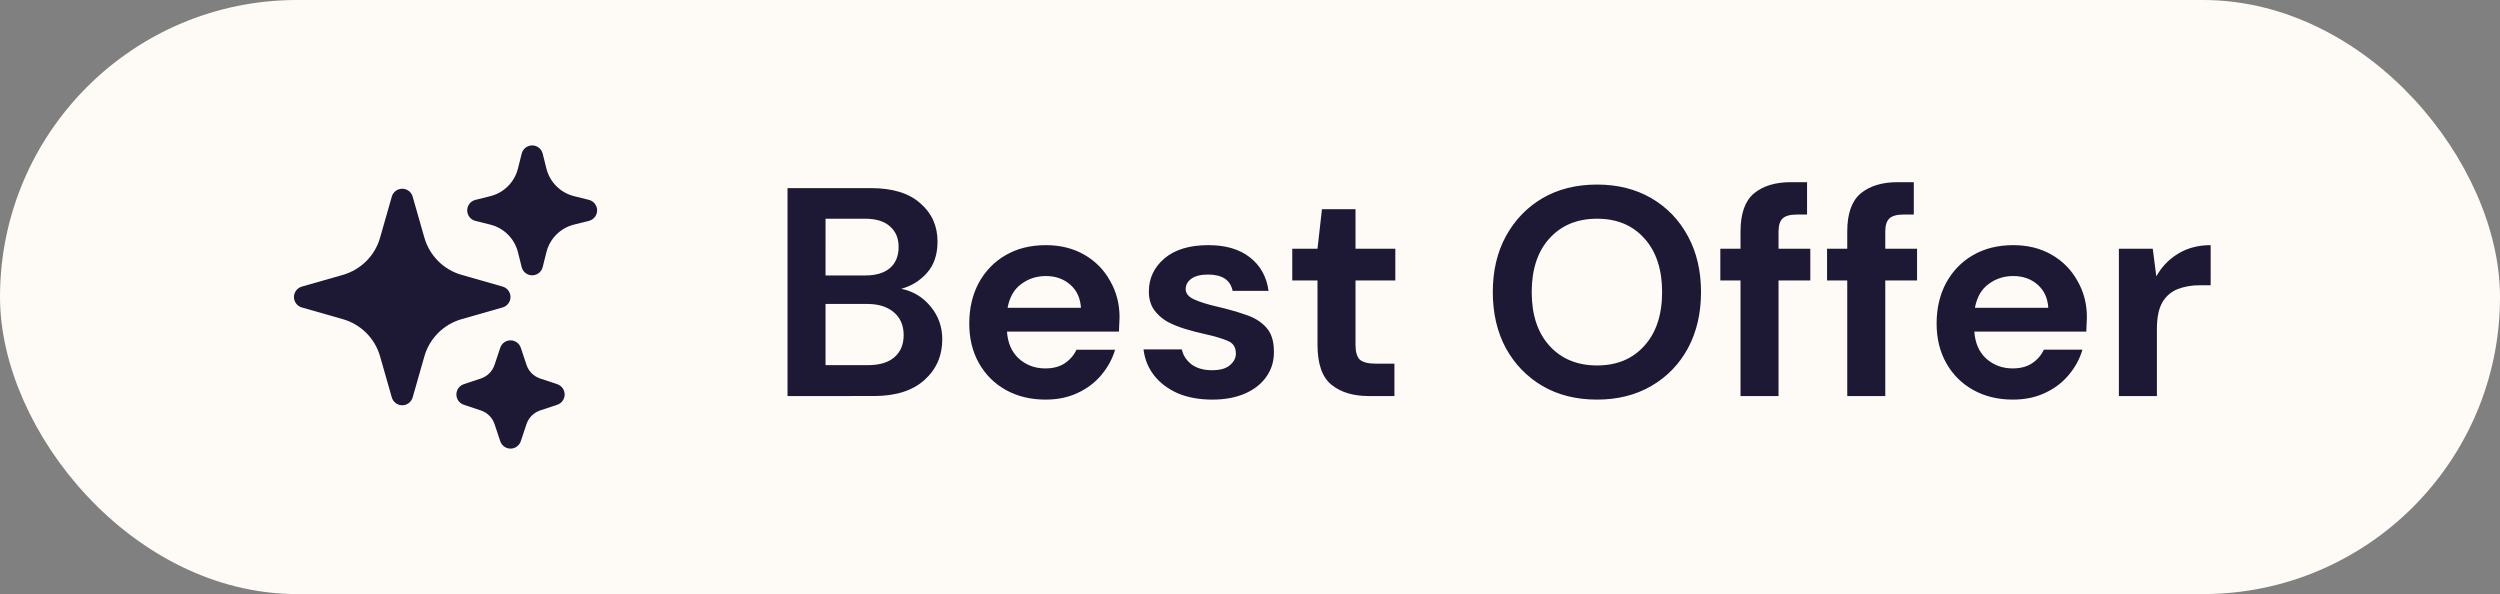 <?xml version="1.0" encoding="UTF-8" standalone="no"?> <svg xmlns:inkscape="http://www.inkscape.org/namespaces/inkscape" xmlns:sodipodi="http://sodipodi.sourceforge.net/DTD/sodipodi-0.dtd" xmlns="http://www.w3.org/2000/svg" xmlns:svg="http://www.w3.org/2000/svg" width="101" height="24" viewBox="0 0 101 24" fill="none" version="1.1" id="svg5" sodipodi:docname="best_offer.svg" inkscape:version="1.3.2 (091e20ef0f, 2023-11-25)"><rect x="0" y="0" width="101" height="24" fill="#808080" stroke="none"/><rect x="0.5" y="0.5" width="100" height="23" rx="11.5" fill="#fefbf6" id="rect1"></rect><rect x="0.5" y="0.5" width="100" height="23" rx="11.5" stroke="#fefbf6" id="rect2"></rect><g clip-path="url(#clip0_241_1905)" id="g4" transform="translate(-0.5,-0.905)"><path fill-rule="evenodd" clip-rule="evenodd" d="m 16.75,8.53 c 0.195,0 0.367,0.129 0.421,0.317 l 0.474,1.66 c 0.208,0.727 0.776,1.295 1.502,1.502 l 1.66,0.474 c 0.188,0.054 0.317,0.225 0.317,0.421 0,0.195 -0.13,0.367 -0.317,0.421 l -1.66,0.474 c -0.727,0.208 -1.295,0.776 -1.502,1.502 l -0.474,1.66 c -0.054,0.188 -0.225,0.317 -0.421,0.317 -0.195,0 -0.367,-0.13 -0.421,-0.317 L 15.855,15.302 c -0.208,-0.727 -0.776,-1.295 -1.502,-1.502 l -1.66,-0.474 c -0.188,-0.054 -0.317,-0.225 -0.317,-0.421 0,-0.195 0.13,-0.367 0.317,-0.421 l 1.66,-0.474 c 0.727,-0.208 1.295,-0.776 1.502,-1.502 L 16.329,8.847 C 16.383,8.659 16.555,8.53 16.75,8.53 Z" fill="#1d1934" id="path2"></path><path fill-rule="evenodd" clip-rule="evenodd" d="m 22,6.78 c 0.201,0 0.376,0.137 0.424,0.331 l 0.151,0.604 c 0.137,0.549 0.566,0.977 1.114,1.114 l 0.604,0.151 c 0.195,0.049 0.331,0.224 0.331,0.424 0,0.201 -0.137,0.376 -0.331,0.424 l -0.604,0.151 c -0.549,0.137 -0.977,0.566 -1.114,1.114 l -0.151,0.604 c -0.049,0.195 -0.224,0.331 -0.424,0.331 -0.201,0 -0.376,-0.137 -0.424,-0.331 l -0.151,-0.604 C 21.287,10.546 20.859,10.117 20.31,9.98 L 19.706,9.829 C 19.512,9.781 19.375,9.606 19.375,9.405 c 0,-0.201 0.137,-0.376 0.331,-0.424 l 0.604,-0.151 C 20.859,8.692 21.287,8.264 21.425,7.715 l 0.151,-0.604 C 21.624,6.916 21.799,6.78 22,6.78 Z" fill="#1d1934" id="path3"></path><path fill-rule="evenodd" clip-rule="evenodd" d="m 21.125,14.655 c 0.188,0 0.355,0.12 0.415,0.299 l 0.23,0.69 c 0.087,0.261 0.292,0.466 0.553,0.553 l 0.69,0.23 c 0.179,0.06 0.299,0.227 0.299,0.415 0,0.188 -0.12,0.355 -0.299,0.415 l -0.69,0.23 c -0.261,0.087 -0.466,0.292 -0.553,0.553 l -0.23,0.69 c -0.059,0.179 -0.227,0.299 -0.415,0.299 -0.188,0 -0.355,-0.12 -0.415,-0.299 l -0.23,-0.69 c -0.087,-0.261 -0.292,-0.466 -0.553,-0.553 l -0.69,-0.23 c -0.179,-0.059 -0.299,-0.227 -0.299,-0.415 0,-0.188 0.12,-0.355 0.299,-0.415 l 0.69,-0.23 c 0.261,-0.087 0.466,-0.292 0.553,-0.553 l 0.23,-0.69 c 0.059,-0.179 0.227,-0.299 0.415,-0.299 z" fill="#1d1934" id="path4"></path></g><path d="M 31.816,16 V 7.6 h 3.372 c 0.872,0 1.536,0.204 1.992,0.612 0.464,0.4 0.696,0.916 0.696,1.548 0,0.528 -0.144,0.952 -0.432,1.272 -0.28,0.312 -0.624,0.524 -1.032,0.636 0.48,0.096 0.876,0.336 1.188,0.72 0.312,0.376 0.468,0.816 0.468,1.32 0,0.664 -0.24,1.212 -0.72,1.644 -0.48,0.432 -1.16,0.648 -2.04,0.648 z m 1.536,-4.872 h 1.608 c 0.432,0 0.764,-0.1 0.996,-0.3 0.232,-0.2 0.348,-0.484 0.348,-0.852 0,-0.352 -0.116,-0.628 -0.348,-0.828 C 35.732,8.94 35.392,8.836 34.936,8.836 h -1.584 z m 0,3.624 h 1.716 c 0.456,0 0.808,-0.104 1.056,-0.312 0.256,-0.216 0.384,-0.516 0.384,-0.9 0,-0.392 -0.132,-0.7 -0.396,-0.924 -0.264,-0.224 -0.62,-0.336 -1.068,-0.336 h -1.692 z m 8.89,1.392 c -0.6,0 -1.132,-0.128 -1.596,-0.384 -0.464,-0.256 -0.828,-0.616 -1.092,-1.08 -0.264,-0.464 -0.396,-1 -0.396,-1.608 0,-0.616 0.128,-1.164 0.384,-1.644 0.264,-0.48 0.624,-0.852 1.08,-1.116 0.464,-0.272 1.008,-0.408 1.632,-0.408 0.584,0 1.1,0.128 1.548,0.384 0.448,0.256 0.796,0.608 1.044,1.056 0.256,0.44 0.384,0.932 0.384,1.476 0,0.088 -0.004,0.18 -0.012,0.276 0,0.096 -0.004,0.196 -0.012,0.3 h -4.524 c 0.032,0.464 0.192,0.828 0.48,1.092 0.296,0.264 0.652,0.396 1.068,0.396 0.312,0 0.572,-0.068 0.78,-0.204 0.216,-0.144 0.376,-0.328 0.48,-0.552 h 1.56 c -0.112,0.376 -0.3,0.72 -0.564,1.032 -0.256,0.304 -0.576,0.544 -0.96,0.72 -0.376,0.176 -0.804,0.264 -1.284,0.264 z m 0.012,-4.992 c -0.376,0 -0.708,0.108 -0.996,0.324 -0.288,0.208 -0.472,0.528 -0.552,0.96 h 2.964 c -0.024,-0.392 -0.168,-0.704 -0.432,-0.936 -0.264,-0.232 -0.592,-0.348 -0.984,-0.348 z m 6.728,4.992 c -0.528,0 -0.992,-0.084 -1.392,-0.252 -0.4,-0.176 -0.72,-0.416 -0.96,-0.72 -0.24,-0.304 -0.384,-0.656 -0.432,-1.056 h 1.548 c 0.048,0.232 0.176,0.432 0.384,0.6 0.216,0.16 0.492,0.24 0.828,0.24 0.336,0 0.58,-0.068 0.732,-0.204 0.16,-0.136 0.24,-0.292 0.24,-0.468 0,-0.256 -0.112,-0.428 -0.336,-0.516 -0.224,-0.096 -0.536,-0.188 -0.936,-0.276 -0.256,-0.056 -0.516,-0.124 -0.78,-0.204 -0.264,-0.08 -0.508,-0.18 -0.732,-0.3 -0.216,-0.128 -0.392,-0.288 -0.528,-0.48 -0.136,-0.2 -0.204,-0.444 -0.204,-0.732 0,-0.528 0.208,-0.972 0.624,-1.332 0.424,-0.36 1.016,-0.54 1.776,-0.54 0.704,0 1.264,0.164 1.68,0.492 0.424,0.328 0.676,0.78 0.756,1.356 h -1.452 c -0.088,-0.44 -0.42,-0.66 -0.996,-0.66 -0.288,0 -0.512,0.056 -0.672,0.168 -0.152,0.112 -0.228,0.252 -0.228,0.42 0,0.176 0.116,0.316 0.348,0.42 0.232,0.104 0.54,0.2 0.924,0.288 0.416,0.096 0.796,0.204 1.14,0.324 0.352,0.112 0.632,0.284 0.84,0.516 0.208,0.224 0.312,0.548 0.312,0.972 0.008,0.368 -0.088,0.7 -0.288,0.996 -0.2,0.296 -0.488,0.528 -0.864,0.696 -0.376,0.168 -0.82,0.252 -1.332,0.252 z m 6.309,-0.144 c -0.624,0 -1.124,-0.152 -1.5,-0.456 -0.376,-0.304 -0.564,-0.844 -0.564,-1.62 v -2.592 h -1.02 v -1.284 h 1.02 l 0.18,-1.596 h 1.356 v 1.596 h 1.608 v 1.284 h -1.608 v 2.604 c 0,0.288 0.06,0.488 0.18,0.6 0.128,0.104 0.344,0.156 0.648,0.156 h 0.744 v 1.308 z m 9.23,0.144 c -0.84,0 -1.576,-0.184 -2.208,-0.552 -0.624,-0.368 -1.116,-0.876 -1.476,-1.524 -0.352,-0.656 -0.528,-1.412 -0.528,-2.268 0,-0.856 0.176,-1.608 0.528,-2.256 0.36,-0.656 0.852,-1.168 1.476,-1.536 0.632,-0.368 1.368,-0.552 2.208,-0.552 0.832,0 1.564,0.184 2.196,0.552 0.632,0.368 1.124,0.88 1.476,1.536 0.352,0.648 0.528,1.4 0.528,2.256 0,0.856 -0.176,1.612 -0.528,2.268 -0.352,0.648 -0.844,1.156 -1.476,1.524 -0.632,0.368 -1.364,0.552 -2.196,0.552 z m 0,-1.38 c 0.8,0 1.436,-0.264 1.908,-0.792 0.48,-0.528 0.72,-1.252 0.72,-2.172 0,-0.92 -0.24,-1.644 -0.72,-2.172 -0.472,-0.528 -1.108,-0.792 -1.908,-0.792 -0.8,0 -1.44,0.264 -1.92,0.792 -0.48,0.528 -0.72,1.252 -0.72,2.172 0,0.92 0.24,1.644 0.72,2.172 0.48,0.528 1.12,0.792 1.92,0.792 z m 5.796,1.236 v -4.668 h -0.816 v -1.284 h 0.816 v -0.696 c 0,-0.72 0.18,-1.232 0.54,-1.536 0.368,-0.304 0.864,-0.456 1.488,-0.456 h 0.66 V 8.668 h -0.42 c -0.264,0 -0.452,0.052 -0.564,0.156 -0.112,0.104 -0.168,0.28 -0.168,0.528 v 0.696 h 1.284 v 1.284 h -1.284 v 4.668 z m 4.312,0 v -4.668 h -0.816 v -1.284 h 0.816 v -0.696 c 0,-0.72 0.18,-1.232 0.54,-1.536 0.368,-0.304 0.864,-0.456 1.488,-0.456 h 0.66 V 8.668 h -0.42 c -0.264,0 -0.452,0.052 -0.564,0.156 -0.112,0.104 -0.168,0.28 -0.168,0.528 v 0.696 h 1.284 v 1.284 h -1.284 v 4.668 z m 6.694,0.144 c -0.6,0 -1.132,-0.128 -1.596,-0.384 -0.464,-0.256 -0.828,-0.616 -1.092,-1.08 -0.264,-0.464 -0.396,-1 -0.396,-1.608 0,-0.616 0.128,-1.164 0.384,-1.644 0.264,-0.48 0.624,-0.852 1.08,-1.116 0.464,-0.272 1.008,-0.408 1.632,-0.408 0.584,0 1.1,0.128 1.548,0.384 0.448,0.256 0.796,0.608 1.044,1.056 0.256,0.44 0.384,0.932 0.384,1.476 0,0.088 -0.004,0.18 -0.012,0.276 0,0.096 -0.004,0.196 -0.012,0.3 h -4.524 c 0.032,0.464 0.192,0.828 0.48,1.092 0.296,0.264 0.652,0.396 1.068,0.396 0.312,0 0.572,-0.068 0.78,-0.204 0.216,-0.144 0.376,-0.328 0.48,-0.552 h 1.56 c -0.112,0.376 -0.3,0.72 -0.564,1.032 -0.256,0.304 -0.576,0.544 -0.96,0.72 -0.376,0.176 -0.804,0.264 -1.284,0.264 z m 0.012,-4.992 c -0.376,0 -0.708,0.108 -0.996,0.324 -0.288,0.208 -0.472,0.528 -0.552,0.96 h 2.964 c -0.024,-0.392 -0.168,-0.704 -0.432,-0.936 -0.264,-0.232 -0.592,-0.348 -0.984,-0.348 z m 4.268,4.848 v -5.952 h 1.368 l 0.144,1.116 c 0.216,-0.384 0.508,-0.688 0.876,-0.912 0.376,-0.232 0.816,-0.348 1.32,-0.348 v 1.62 h -0.432 c -0.336,0 -0.636,0.052 -0.9,0.156 -0.264,0.104 -0.472,0.284 -0.624,0.54 -0.144,0.256 -0.216,0.612 -0.216,1.068 v 2.712 z" fill="#1d1934" id="path5"></path><defs id="defs5"><clipPath id="clip0_241_1905"><rect width="14" height="14" fill="#ffffff" transform="translate(11.5,5.905)" id="rect5" x="0" y="0"></rect></clipPath></defs></svg> 